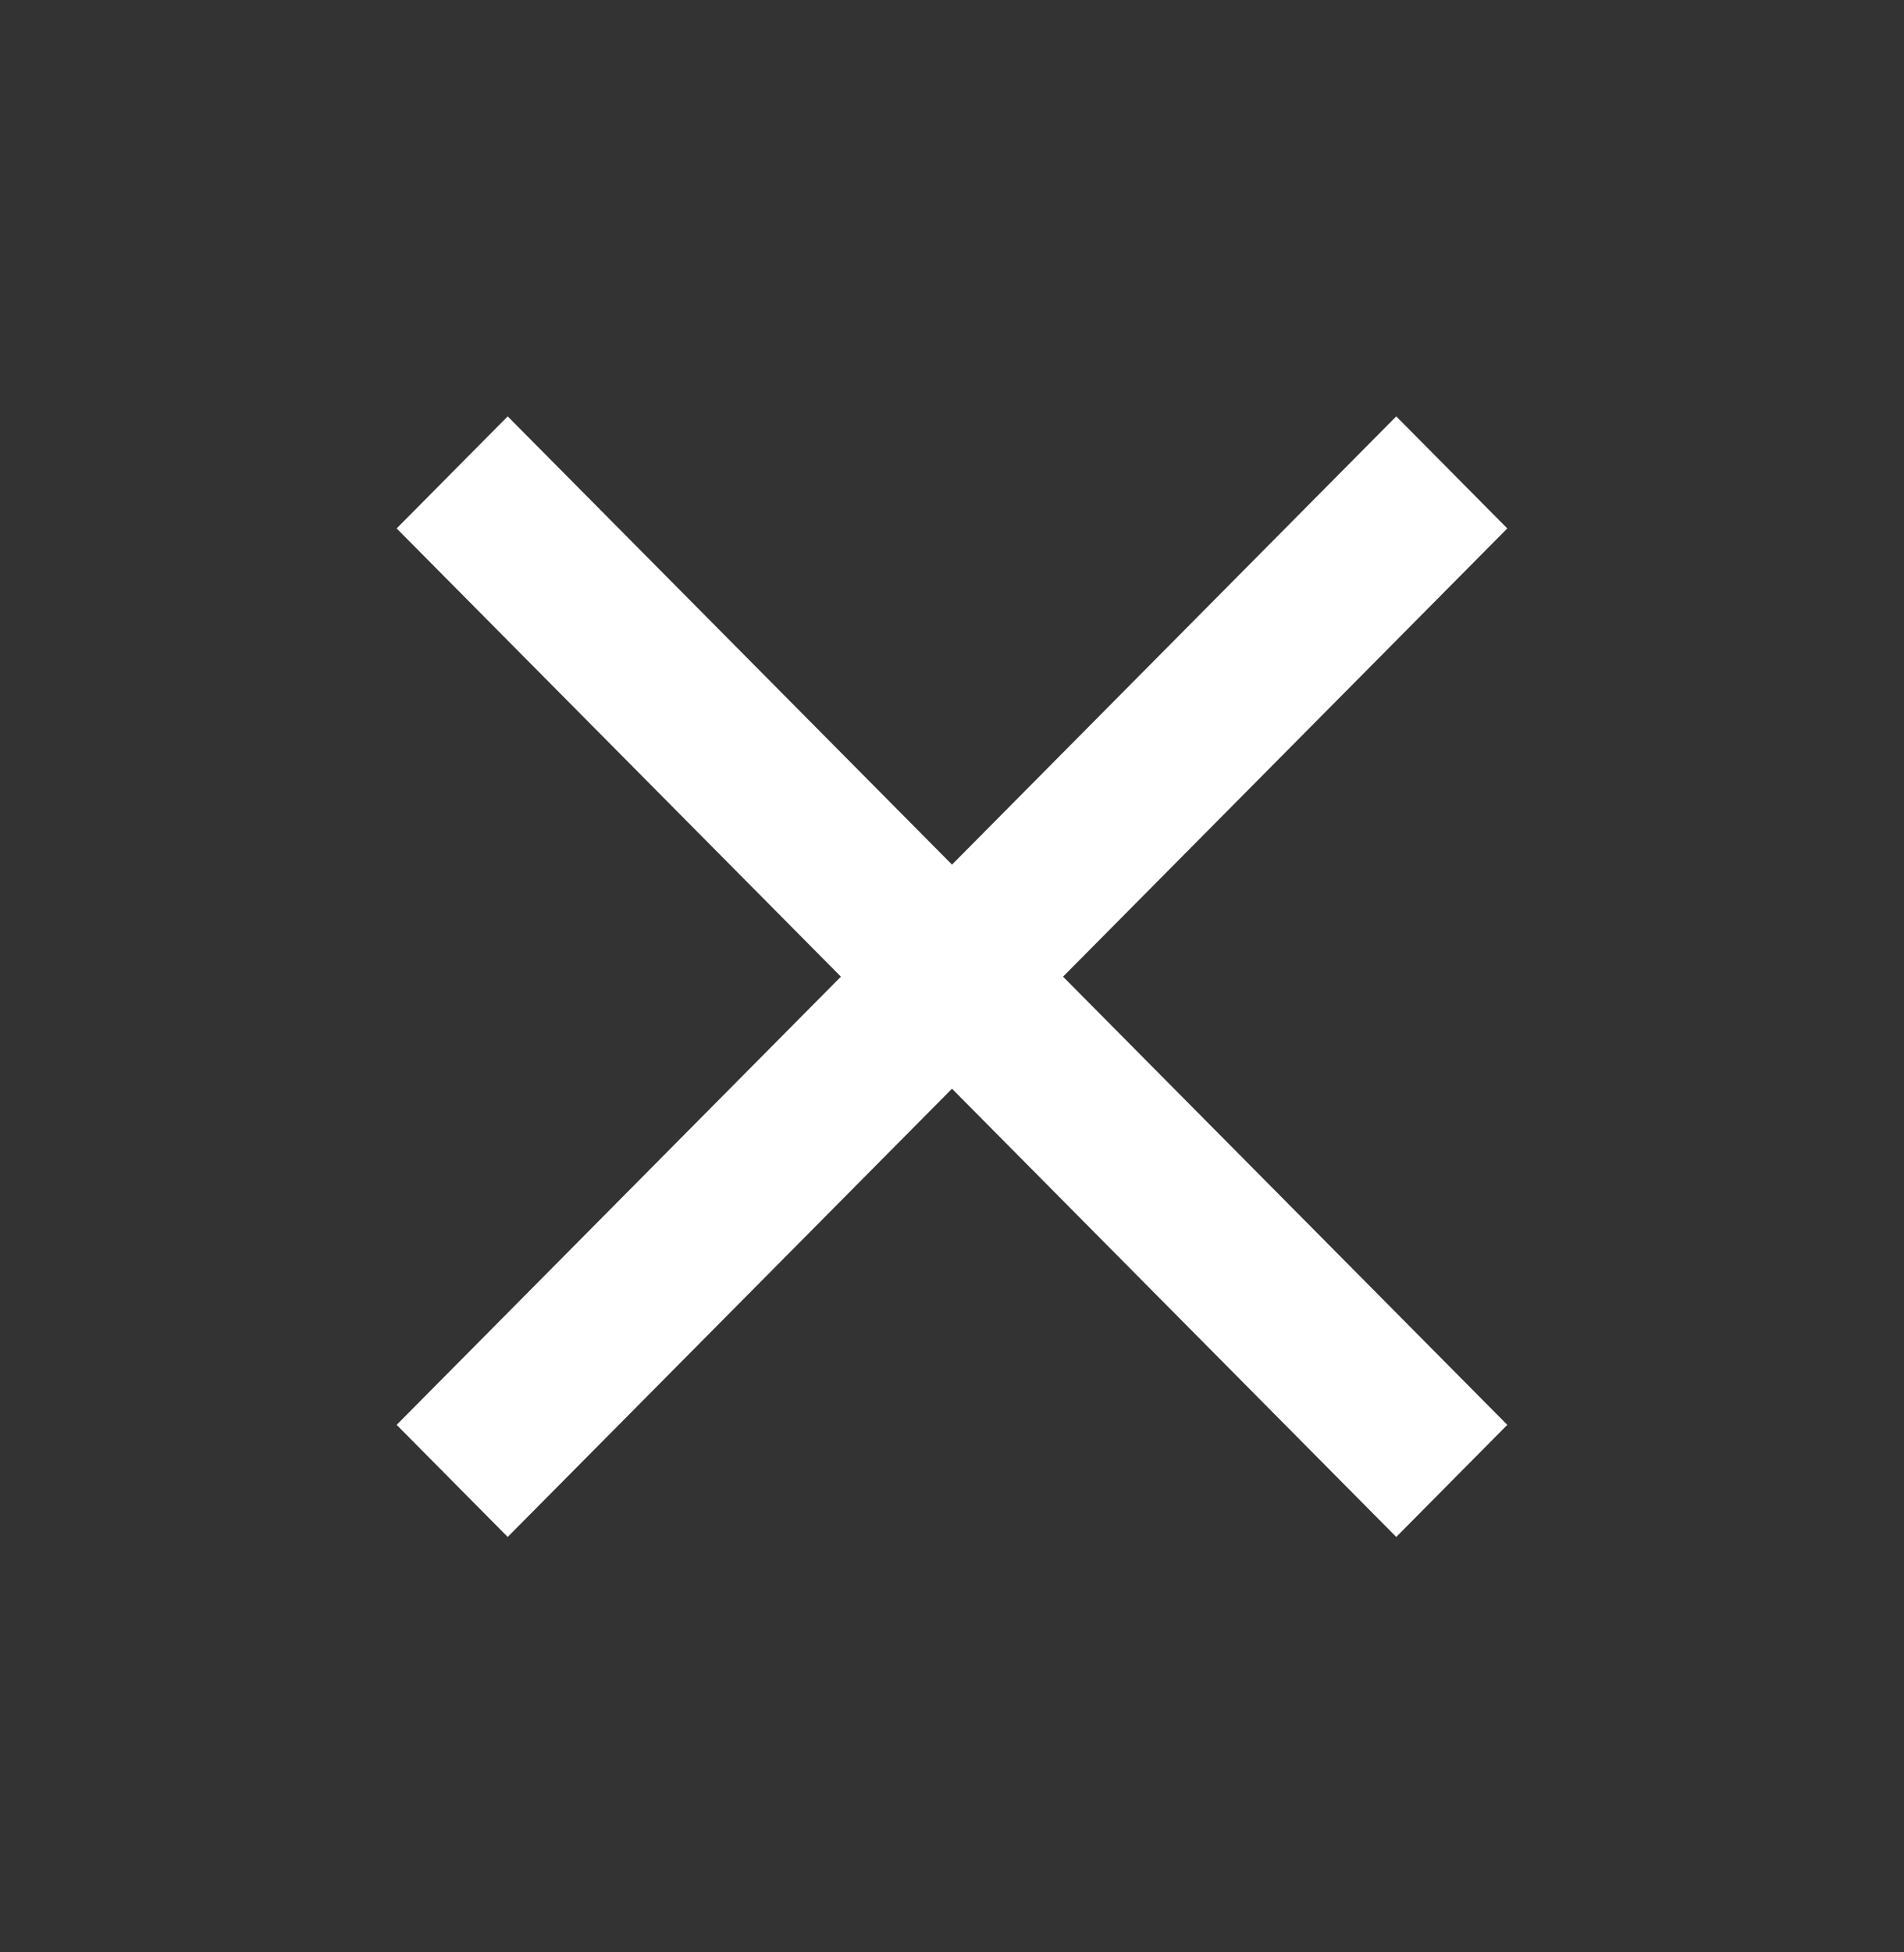 <svg width="40" height="41" viewBox="0 0 40 41" fill="none" xmlns="http://www.w3.org/2000/svg">
<rect x="0" y="0" width="40" height="41" fill="#333333" stroke="none"/>
<path d="M10.666 32.276L8.333 29.922L17.666 20.51L8.333 11.097L10.666 8.744L20 18.157L29.333 8.744L31.666 11.097L22.333 20.51L31.666 29.922L29.333 32.276L20 22.863L10.666 32.276Z" fill="white"/>
</svg>
